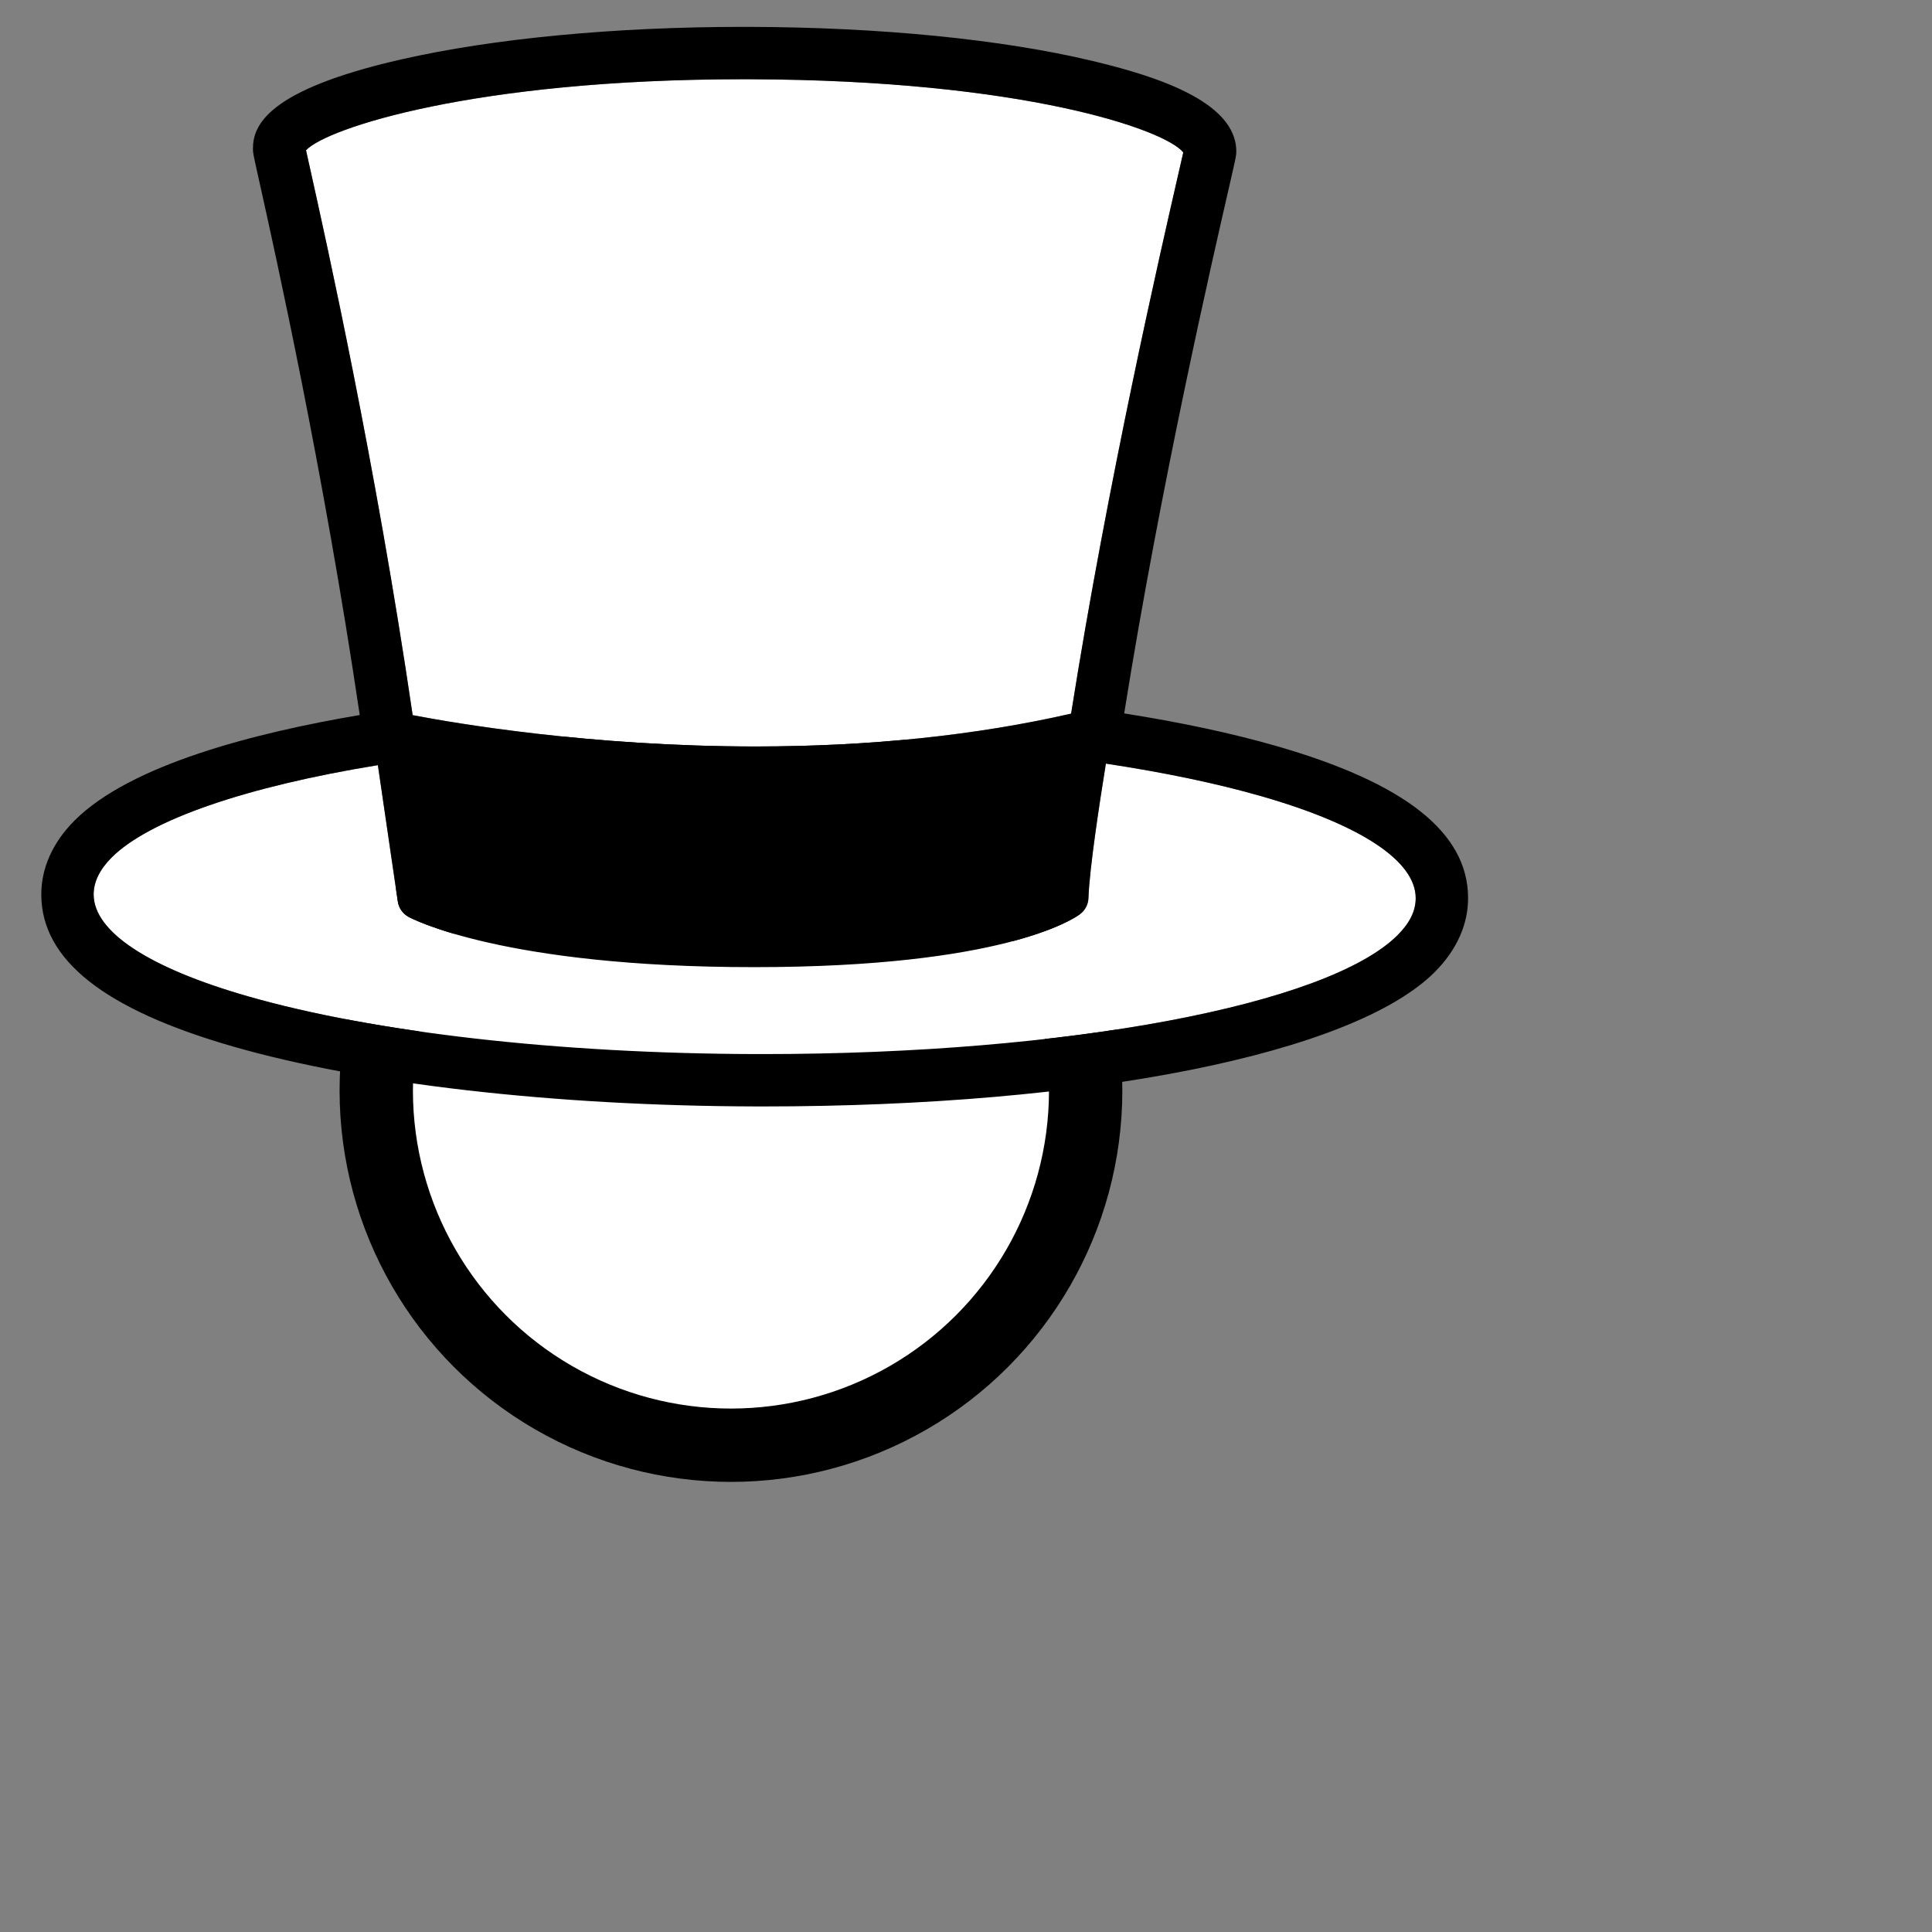 <svg xmlns="http://www.w3.org/2000/svg" viewbox="0 0 128 128" width="128" height="128">
	<rect width="100%" height="100%" fill="#808080" stroke="none"/>
	<g class="hat" data-id="top_hat">
		<circle cx="48.428" cy="72.25" r="23.5" fill="white" stroke="black" stroke-width="4.859" />
		<path d="M 27.341 47.38 C 30.152 47.918, 39.132 49.456, 50.056 49.456 L 50.058 49.456 C 57.638 49.456, 64.659 48.719, 70.964 47.28 C 73.41 31.813, 76.898 16.633, 78.067 11.535 C 78.218 10.876, 78.331 10.389, 78.396 10.097 C 77.198 8.593, 67.804 5.297, 49.64 5.25 L 49.257 5.25 C 31.43 5.25, 21.604 8.507, 20.275 9.957 C 20.334 10.228, 20.429 10.654, 20.556 11.222 C 21.643 16.104, 24.886 30.669, 27.341 47.38 Z" data-id="hat" fill="white" />
		<path d="M 83.578 52.753 C 80.636 51.907, 77.171 51.183, 73.268 50.59 C 72.853 53.153, 72.174 57.577, 72.113 59.495 C 72.099 59.919, 71.893 60.314, 71.551 60.567 C 71.067 60.925, 66.334 64.075, 49.954 64.075 C 33.398 64.075, 27.319 60.881, 27.068 60.745 C 26.683 60.535, 26.42 60.158, 26.356 59.725 L 25.035 50.693 C 16.27 52.12, 9.877 54.33, 7.394 56.814 C 6.601 57.611, 6.201 58.435, 6.205 59.266 C 6.216 61.726, 9.845 64.12, 16.422 66.006 C 24.782 68.405, 37.038 69.8, 50.048 69.834 L 50.558 69.834 C 70.68 69.835, 87.971 66.59, 92.606 61.944 C 93.411 61.136, 93.798 60.334, 93.794 59.494 C 93.783 57.033, 90.155 54.642, 83.578 52.753 Z" data-id="hat" fill="white" />
		<path d="M 50.056 52.231 C 39.828 52.231, 31.434 50.951, 27.781 50.289 L 28.992 58.566 C 30.831 59.295, 37.057 61.298, 49.954 61.298 C 62.516 61.298, 67.815 59.355, 69.384 58.608 C 69.558 56.34, 70.136 52.566, 70.514 50.232 C 64.287 51.559, 57.418 52.231, 50.058 52.231 L 50.056 52.231 Z" data-id="hate" fill="white" />
		<path d="M 84.535 49.418 C 81.627 48.583, 78.252 47.859, 74.48 47.266 C 76.902 32.111, 80.297 17.319, 81.449 12.312 C 81.907 10.312, 81.907 10.312, 81.907 10.025 C 81.907 6.686, 76.436 5.001, 72.322 4.024 C 66.33 2.6, 58.277 1.804, 49.647 1.781 L 49.257 1.78 C 40.725 1.78, 32.666 2.548, 26.563 3.94 C 17.775 5.946, 16.758 8.271, 16.758 9.845 C 16.758 10.13, 16.758 10.13, 17.169 11.975 C 18.238 16.777, 21.406 31.003, 23.834 47.373 C 16.874 48.548, 8.631 50.665, 4.939 54.362 C 3.488 55.817, 2.727 57.519, 2.735 59.283 C 2.754 63.598, 6.918 66.888, 15.465 69.341 C 24.119 71.826, 36.722 73.269, 50.04 73.304 L 50.558 73.305 C 72.194 73.305, 89.664 69.807, 95.062 64.395 C 96.513 62.938, 97.275 61.237, 97.264 59.473 C 97.246 55.161, 93.083 51.87, 84.535 49.418 Z M 20.556 11.222 C 20.429 10.655, 20.334 10.228, 20.275 9.957 C 21.604 8.507, 31.43 5.25, 49.257 5.25 L 49.639 5.251 C 67.804 5.298, 77.197 8.594, 78.395 10.098 C 78.33 10.39, 78.217 10.876, 78.066 11.536 C 76.897 16.634, 73.41 31.814, 70.963 47.281 C 64.658 48.719, 57.637 49.457, 50.057 49.457 L 50.055 49.457 C 39.13 49.457, 30.151 47.919, 27.34 47.381 C 24.886 30.669, 21.643 16.104, 20.556 11.222 Z M 92.606 61.945 C 87.97 66.591, 70.679 69.836, 50.558 69.835 L 50.048 69.835 C 37.038 69.801, 24.782 68.406, 16.422 66.007 C 9.844 64.12, 6.215 61.727, 6.205 59.267 C 6.201 58.436, 6.601 57.612, 7.394 56.815 C 9.877 54.331, 16.27 52.121, 25.035 50.694 L 26.356 59.726 C 26.419 60.159, 26.683 60.536, 27.068 60.746 C 27.318 60.882, 33.398 64.076, 49.954 64.076 C 66.334 64.076, 71.067 60.927, 71.551 60.568 C 71.894 60.315, 72.1 59.92, 72.113 59.496 C 72.175 57.578, 72.853 53.154, 73.268 50.591 C 77.17 51.184, 80.635 51.908, 83.578 52.754 C 90.155 54.643, 93.783 57.034, 93.794 59.496 C 93.799 60.335, 93.411 61.138, 92.606 61.945 Z" />
		<path d="M 27.781 50.289 L 28.992 58.566 C 30.831 59.295, 37.057 61.298, 49.954 61.298 C 62.516 61.298, 67.815 59.355, 69.384 58.608 C 69.558 56.34, 70.136 52.566, 70.514 50.232 C 64.287 51.559, 57.418 52.231, 50.058 52.231 L 50.056 52.231 C 39.829 52.231, 31.434 50.951, 27.781 50.289 Z" data-id="band" fill="black" />
	</g>
</svg>